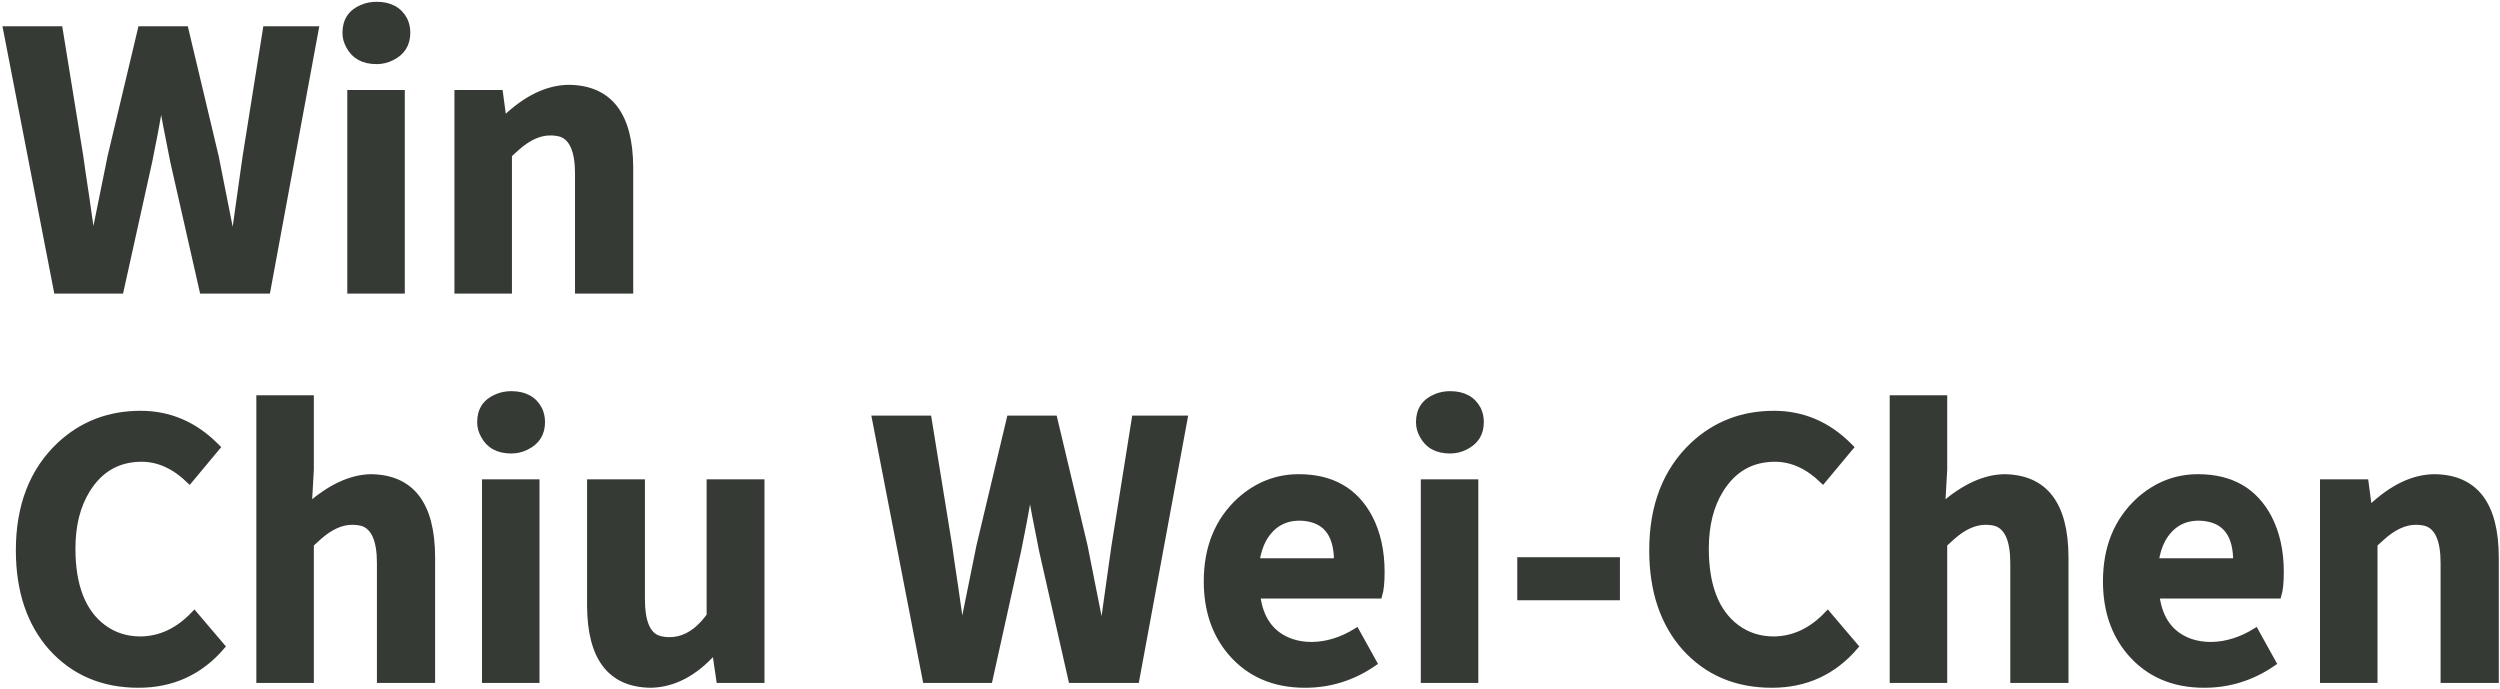 <svg width="809" height="223" viewBox="0 0 809 223" fill="none" xmlns="http://www.w3.org/2000/svg">
<g stroke-width="2" stroke="none" fill="none" fill-rule="evenodd">
<path d="M18.395 94L2.007 9.493H19.287L25.976 50.743C26.348 53.568 26.98 57.878 27.872 63.676C28.764 69.919 29.433 74.601 29.878 77.723H30.324C30.399 77.426 32.22 68.432 35.787 50.743L45.598 9.493H59.98L69.791 50.743C70.98 56.615 72.763 65.608 75.142 77.723H75.699C76.22 74.007 77 68.432 78.041 61C78.71 56.392 79.193 52.973 79.49 50.743L86.068 9.493H102.122L86.513 94H65.554L56.078 52.193C54.294 43.422 53.068 36.919 52.399 32.682H51.953C50.764 39.594 49.537 46.098 48.274 52.193L39.02 94H18.395Z" fill="#363A35"/>
<path d="M113.382 94V30.118H129.993V94H113.382ZM121.855 19.75C117.618 19.75 114.645 18.115 112.936 14.845C112.193 13.507 111.821 12.095 111.821 10.608C111.821 6.669 113.642 3.956 117.284 2.47C118.696 1.875 120.22 1.578 121.855 1.578C126.166 1.578 129.176 3.213 130.885 6.483C131.48 7.747 131.777 9.122 131.777 10.608C131.777 14.324 130.068 17 126.649 18.635C125.162 19.378 123.564 19.75 121.855 19.75Z" fill="#363A35"/>
<path d="M148.054 94V30.118H161.767L162.882 38.48H163.328C170.24 31.865 177.152 28.52 184.064 28.446C197.22 28.595 203.834 37.179 203.909 54.199V94H187.074V56.206C187.074 48.848 185.216 44.537 181.5 43.274C180.459 42.976 179.307 42.828 178.044 42.828C174.476 42.828 170.834 44.5 167.118 47.844C166.375 48.513 165.557 49.257 164.666 50.074V94H148.054Z" fill="#363A35"/>
<path d="M44.818 221.561C33.297 221.561 23.933 217.584 16.723 209.632C9.662 201.679 6.132 191.162 6.132 178.081C6.132 163.662 10.554 152.29 19.399 143.966C26.608 137.277 35.304 133.932 45.486 133.932C54.777 133.932 62.878 137.388 69.791 144.301C69.939 144.449 70.088 144.598 70.237 144.747L61.318 155.449C56.486 150.767 51.321 148.426 45.821 148.426C38.24 148.426 32.368 151.77 28.206 158.459C25.01 163.588 23.412 169.943 23.412 177.524C23.412 189.564 26.72 198.074 33.334 203.054C36.828 205.655 40.878 206.956 45.486 206.956C51.953 206.882 57.75 204.132 62.878 198.706L71.797 209.186C64.737 217.436 55.743 221.561 44.818 221.561Z" fill="#363A35"/>
<path d="M83.949 220V128.915H100.561V151.882L99.892 163.811C106.804 157.716 113.493 154.595 119.959 154.446C133.115 154.595 139.73 163.179 139.804 180.199V220H122.97V182.206C122.97 174.848 121.112 170.537 117.395 169.274C116.355 168.976 115.203 168.828 113.939 168.828C110.372 168.828 106.73 170.5 103.014 173.845C102.27 174.513 101.453 175.257 100.561 176.074V220H83.949Z" fill="#363A35"/>
<path d="M156.973 220V156.118H173.584V220H156.973ZM165.446 145.75C161.209 145.75 158.236 144.115 156.527 140.845C155.784 139.507 155.412 138.095 155.412 136.608C155.412 132.669 157.233 129.956 160.875 128.47C162.287 127.875 163.811 127.578 165.446 127.578C169.757 127.578 172.767 129.213 174.476 132.483C175.071 133.747 175.368 135.122 175.368 136.608C175.368 140.324 173.659 143 170.24 144.635C168.753 145.378 167.155 145.75 165.446 145.75Z" fill="#363A35"/>
<path d="M210.598 221.561C197.591 221.412 191.051 212.902 190.976 196.03V156.118H207.699V193.912C207.699 201.122 209.446 205.358 212.939 206.622C214.054 206.993 215.28 207.179 216.618 207.179C220.706 207.179 224.385 205.358 227.655 201.716C228.324 200.973 228.993 200.155 229.662 199.263V156.118H246.385V220H232.784L231.446 210.858H231C224.757 217.845 217.956 221.412 210.598 221.561Z" fill="#363A35"/>
<path d="M299.564 220L283.176 135.493H300.456L307.145 176.743C307.517 179.568 308.149 183.878 309.041 189.676C309.932 195.919 310.601 200.601 311.047 203.723H311.493C311.568 203.426 313.389 194.432 316.956 176.743L326.767 135.493H341.149L350.959 176.743C352.149 182.615 353.932 191.608 356.311 203.723H356.868C357.389 200.007 358.169 194.432 359.209 187C359.878 182.392 360.362 178.973 360.659 176.743L367.237 135.493H383.291L367.682 220H346.723L337.247 178.193C335.463 169.422 334.237 162.919 333.568 158.682H333.122C331.932 165.595 330.706 172.098 329.443 178.193L320.189 220H299.564Z" fill="#363A35"/>
<path d="M422.311 221.561C412.277 221.561 404.287 218.105 398.341 211.193C393.139 205.098 390.537 197.405 390.537 188.115C390.537 177.189 394.105 168.456 401.24 161.915C406.814 156.936 413.169 154.446 420.304 154.446C430.932 154.446 438.551 158.794 443.159 167.49C445.76 172.47 447.061 178.341 447.061 185.105C447.061 188.449 446.801 190.976 446.28 192.686H406.814C407.78 200.49 411.497 205.507 417.963 207.736C419.97 208.405 422.162 208.74 424.541 208.74C429.446 208.665 434.24 207.179 438.922 204.28L444.608 214.537C437.845 219.22 430.412 221.561 422.311 221.561ZM406.591 181.649H432.679C432.679 173.399 429.483 168.753 423.091 167.713C422.274 167.564 421.419 167.49 420.527 167.49C415.399 167.49 411.497 169.831 408.821 174.513C407.706 176.595 406.963 178.973 406.591 181.649Z" fill="#363A35"/>
<path d="M460.774 220V156.118H477.385V220H460.774ZM469.247 145.75C465.01 145.75 462.037 144.115 460.328 140.845C459.584 139.507 459.213 138.095 459.213 136.608C459.213 132.669 461.034 129.956 464.676 128.47C466.088 127.875 467.612 127.578 469.247 127.578C473.557 127.578 476.568 129.213 478.277 132.483C478.872 133.747 479.169 135.122 479.169 136.608C479.169 140.324 477.459 143 474.041 144.635C472.554 145.378 470.956 145.75 469.247 145.75Z" fill="#363A35"/>
<path d="M491.99 193.243V181.314H523.206V193.243H491.99Z" fill="#363A35"/>
<path d="M573.375 221.561C561.855 221.561 552.49 217.584 545.28 209.632C538.22 201.679 534.689 191.162 534.689 178.081C534.689 163.662 539.112 152.29 547.956 143.966C555.166 137.277 563.862 133.932 574.044 133.932C583.334 133.932 591.436 137.388 598.348 144.301C598.497 144.449 598.645 144.598 598.794 144.747L589.875 155.449C585.044 150.767 579.878 148.426 574.378 148.426C566.797 148.426 560.926 151.77 556.764 158.459C553.568 163.588 551.97 169.943 551.97 177.524C551.97 189.564 555.277 198.074 561.892 203.054C565.385 205.655 569.436 206.956 574.044 206.956C580.51 206.882 586.307 204.132 591.436 198.706L600.355 209.186C593.294 217.436 584.301 221.561 573.375 221.561Z" fill="#363A35"/>
<path d="M612.507 220V128.915H629.118V151.882L628.449 163.811C635.362 157.716 642.051 154.595 648.517 154.446C661.672 154.595 668.287 163.179 668.362 180.199V220H651.527V182.206C651.527 174.848 649.669 170.537 645.953 169.274C644.912 168.976 643.76 168.828 642.497 168.828C638.929 168.828 635.287 170.5 631.571 173.845C630.828 174.513 630.01 175.257 629.118 176.074V220H612.507Z" fill="#363A35"/>
<path d="M713.291 221.561C703.257 221.561 695.267 218.105 689.321 211.193C684.118 205.098 681.517 197.405 681.517 188.115C681.517 177.189 685.084 168.456 692.22 161.915C697.794 156.936 704.149 154.446 711.284 154.446C721.912 154.446 729.53 158.794 734.139 167.49C736.74 172.47 738.041 178.341 738.041 185.105C738.041 188.449 737.78 190.976 737.26 192.686H697.794C698.76 200.49 702.476 205.507 708.943 207.736C710.949 208.405 713.142 208.74 715.52 208.74C720.426 208.665 725.22 207.179 729.902 204.28L735.588 214.537C728.824 219.22 721.392 221.561 713.291 221.561ZM697.571 181.649H723.659C723.659 173.399 720.463 168.753 714.071 167.713C713.253 167.564 712.399 167.49 711.507 167.49C706.378 167.49 702.476 169.831 699.801 174.513C698.686 176.595 697.943 178.973 697.571 181.649Z" fill="#363A35"/>
<path d="M751.753 220V156.118H765.466L766.581 164.48H767.027C773.939 157.865 780.851 154.52 787.764 154.446C800.919 154.595 807.534 163.179 807.608 180.199V220H790.774V182.206C790.774 174.848 788.916 170.537 785.199 169.274C784.159 168.976 783.007 168.828 781.743 168.828C778.176 168.828 774.534 170.5 770.818 173.845C770.074 174.513 769.257 175.257 768.365 176.074V220H751.753Z" fill="#363A35"/>
<path d="M18.395 94L2.007 9.493H19.287L25.976 50.743C26.348 53.568 26.98 57.878 27.872 63.676C28.764 69.919 29.433 74.601 29.878 77.723H30.324C30.399 77.426 32.22 68.432 35.787 50.743L45.598 9.493H59.98L69.791 50.743C70.98 56.615 72.763 65.608 75.142 77.723H75.699C76.22 74.007 77 68.432 78.041 61C78.71 56.392 79.193 52.973 79.49 50.743L86.068 9.493H102.122L86.513 94H65.554L56.078 52.193C54.294 43.422 53.068 36.919 52.399 32.682H51.953C50.764 39.594 49.537 46.098 48.274 52.193L39.02 94H18.395Z" stroke="#363A35" stroke-width="2"/>
<path d="M113.382 94V30.118H129.993V94H113.382ZM121.855 19.75C117.618 19.75 114.645 18.115 112.936 14.845C112.193 13.507 111.821 12.095 111.821 10.608C111.821 6.669 113.642 3.956 117.284 2.47C118.696 1.875 120.22 1.578 121.855 1.578C126.166 1.578 129.176 3.213 130.885 6.483C131.48 7.747 131.777 9.122 131.777 10.608C131.777 14.324 130.068 17 126.649 18.635C125.162 19.378 123.564 19.75 121.855 19.75Z" stroke="#363A35" stroke-width="2"/>
<path d="M148.054 94V30.118H161.767L162.882 38.48H163.328C170.24 31.865 177.152 28.52 184.064 28.446C197.22 28.595 203.834 37.179 203.909 54.199V94H187.074V56.206C187.074 48.848 185.216 44.537 181.5 43.274C180.459 42.976 179.307 42.828 178.044 42.828C174.476 42.828 170.834 44.5 167.118 47.844C166.375 48.513 165.557 49.257 164.666 50.074V94H148.054Z" stroke="#363A35" stroke-width="2"/>
<path d="M44.818 221.561C33.297 221.561 23.933 217.584 16.723 209.632C9.662 201.679 6.132 191.162 6.132 178.081C6.132 163.662 10.554 152.29 19.399 143.966C26.608 137.277 35.304 133.932 45.486 133.932C54.777 133.932 62.878 137.388 69.791 144.301C69.939 144.449 70.088 144.598 70.237 144.747L61.318 155.449C56.486 150.767 51.321 148.426 45.821 148.426C38.24 148.426 32.368 151.77 28.206 158.459C25.01 163.588 23.412 169.943 23.412 177.524C23.412 189.564 26.72 198.074 33.334 203.054C36.828 205.655 40.878 206.956 45.486 206.956C51.953 206.882 57.75 204.132 62.878 198.706L71.797 209.186C64.737 217.436 55.743 221.561 44.818 221.561Z" stroke="#363A35" stroke-width="2"/>
<path d="M83.949 220V128.915H100.561V151.882L99.892 163.811C106.804 157.716 113.493 154.595 119.959 154.446C133.115 154.595 139.73 163.179 139.804 180.199V220H122.97V182.206C122.97 174.848 121.112 170.537 117.395 169.274C116.355 168.976 115.203 168.828 113.939 168.828C110.372 168.828 106.73 170.5 103.014 173.845C102.27 174.513 101.453 175.257 100.561 176.074V220H83.949Z" stroke="#363A35" stroke-width="2"/>
<path d="M156.973 220V156.118H173.584V220H156.973ZM165.446 145.75C161.209 145.75 158.236 144.115 156.527 140.845C155.784 139.507 155.412 138.095 155.412 136.608C155.412 132.669 157.233 129.956 160.875 128.47C162.287 127.875 163.811 127.578 165.446 127.578C169.757 127.578 172.767 129.213 174.476 132.483C175.071 133.747 175.368 135.122 175.368 136.608C175.368 140.324 173.659 143 170.24 144.635C168.753 145.378 167.155 145.75 165.446 145.75Z" stroke="#363A35" stroke-width="2"/>
<path d="M210.598 221.561C197.591 221.412 191.051 212.902 190.976 196.03V156.118H207.699V193.912C207.699 201.122 209.446 205.358 212.939 206.622C214.054 206.993 215.28 207.179 216.618 207.179C220.706 207.179 224.385 205.358 227.655 201.716C228.324 200.973 228.993 200.155 229.662 199.263V156.118H246.385V220H232.784L231.446 210.858H231C224.757 217.845 217.956 221.412 210.598 221.561Z" stroke="#363A35" stroke-width="2"/>
<path d="M299.564 220L283.176 135.493H300.456L307.145 176.743C307.517 179.568 308.149 183.878 309.041 189.676C309.932 195.919 310.601 200.601 311.047 203.723H311.493C311.568 203.426 313.389 194.432 316.956 176.743L326.767 135.493H341.149L350.959 176.743C352.149 182.615 353.932 191.608 356.311 203.723H356.868C357.389 200.007 358.169 194.432 359.209 187C359.878 182.392 360.362 178.973 360.659 176.743L367.237 135.493H383.291L367.682 220H346.723L337.247 178.193C335.463 169.422 334.237 162.919 333.568 158.682H333.122C331.932 165.595 330.706 172.098 329.443 178.193L320.189 220H299.564Z" stroke="#363A35" stroke-width="2"/>
<path d="M422.311 221.561C412.277 221.561 404.287 218.105 398.341 211.193C393.139 205.098 390.537 197.405 390.537 188.115C390.537 177.189 394.105 168.456 401.24 161.915C406.814 156.936 413.169 154.446 420.304 154.446C430.932 154.446 438.551 158.794 443.159 167.49C445.76 172.47 447.061 178.341 447.061 185.105C447.061 188.449 446.801 190.976 446.28 192.686H406.814C407.78 200.49 411.497 205.507 417.963 207.736C419.97 208.405 422.162 208.74 424.541 208.74C429.446 208.665 434.24 207.179 438.922 204.28L444.608 214.537C437.845 219.22 430.412 221.561 422.311 221.561ZM406.591 181.649H432.679C432.679 173.399 429.483 168.753 423.091 167.713C422.274 167.564 421.419 167.49 420.527 167.49C415.399 167.49 411.497 169.831 408.821 174.513C407.706 176.595 406.963 178.973 406.591 181.649Z" stroke="#363A35" stroke-width="2"/>
<path d="M460.774 220V156.118H477.385V220H460.774ZM469.247 145.75C465.01 145.75 462.037 144.115 460.328 140.845C459.584 139.507 459.213 138.095 459.213 136.608C459.213 132.669 461.034 129.956 464.676 128.47C466.088 127.875 467.612 127.578 469.247 127.578C473.557 127.578 476.568 129.213 478.277 132.483C478.872 133.747 479.169 135.122 479.169 136.608C479.169 140.324 477.459 143 474.041 144.635C472.554 145.378 470.956 145.75 469.247 145.75Z" stroke="#363A35" stroke-width="2"/>
<path d="M491.99 193.243V181.314H523.206V193.243H491.99Z" stroke="#363A35" stroke-width="2"/>
<path d="M573.375 221.561C561.855 221.561 552.49 217.584 545.28 209.632C538.22 201.679 534.689 191.162 534.689 178.081C534.689 163.662 539.112 152.29 547.956 143.966C555.166 137.277 563.862 133.932 574.044 133.932C583.334 133.932 591.436 137.388 598.348 144.301C598.497 144.449 598.645 144.598 598.794 144.747L589.875 155.449C585.044 150.767 579.878 148.426 574.378 148.426C566.797 148.426 560.926 151.77 556.764 158.459C553.568 163.588 551.97 169.943 551.97 177.524C551.97 189.564 555.277 198.074 561.892 203.054C565.385 205.655 569.436 206.956 574.044 206.956C580.51 206.882 586.307 204.132 591.436 198.706L600.355 209.186C593.294 217.436 584.301 221.561 573.375 221.561Z" stroke="#363A35" stroke-width="2"/>
<path d="M612.507 220V128.915H629.118V151.882L628.449 163.811C635.362 157.716 642.051 154.595 648.517 154.446C661.672 154.595 668.287 163.179 668.362 180.199V220H651.527V182.206C651.527 174.848 649.669 170.537 645.953 169.274C644.912 168.976 643.76 168.828 642.497 168.828C638.929 168.828 635.287 170.5 631.571 173.845C630.828 174.513 630.01 175.257 629.118 176.074V220H612.507Z" stroke="#363A35" stroke-width="2"/>
<path d="M713.291 221.561C703.257 221.561 695.267 218.105 689.321 211.193C684.118 205.098 681.517 197.405 681.517 188.115C681.517 177.189 685.084 168.456 692.22 161.915C697.794 156.936 704.149 154.446 711.284 154.446C721.912 154.446 729.53 158.794 734.139 167.49C736.74 172.47 738.041 178.341 738.041 185.105C738.041 188.449 737.78 190.976 737.26 192.686H697.794C698.76 200.49 702.476 205.507 708.943 207.736C710.949 208.405 713.142 208.74 715.52 208.74C720.426 208.665 725.22 207.179 729.902 204.28L735.588 214.537C728.824 219.22 721.392 221.561 713.291 221.561ZM697.571 181.649H723.659C723.659 173.399 720.463 168.753 714.071 167.713C713.253 167.564 712.399 167.49 711.507 167.49C706.378 167.49 702.476 169.831 699.801 174.513C698.686 176.595 697.943 178.973 697.571 181.649Z" stroke="#363A35" stroke-width="2"/>
<path d="M751.753 220V156.118H765.466L766.581 164.48H767.027C773.939 157.865 780.851 154.52 787.764 154.446C800.919 154.595 807.534 163.179 807.608 180.199V220H790.774V182.206C790.774 174.848 788.916 170.537 785.199 169.274C784.159 168.976 783.007 168.828 781.743 168.828C778.176 168.828 774.534 170.5 770.818 173.845C770.074 174.513 769.257 175.257 768.365 176.074V220H751.753Z" stroke="#363A35" stroke-width="2"/>
</g>
</svg>
